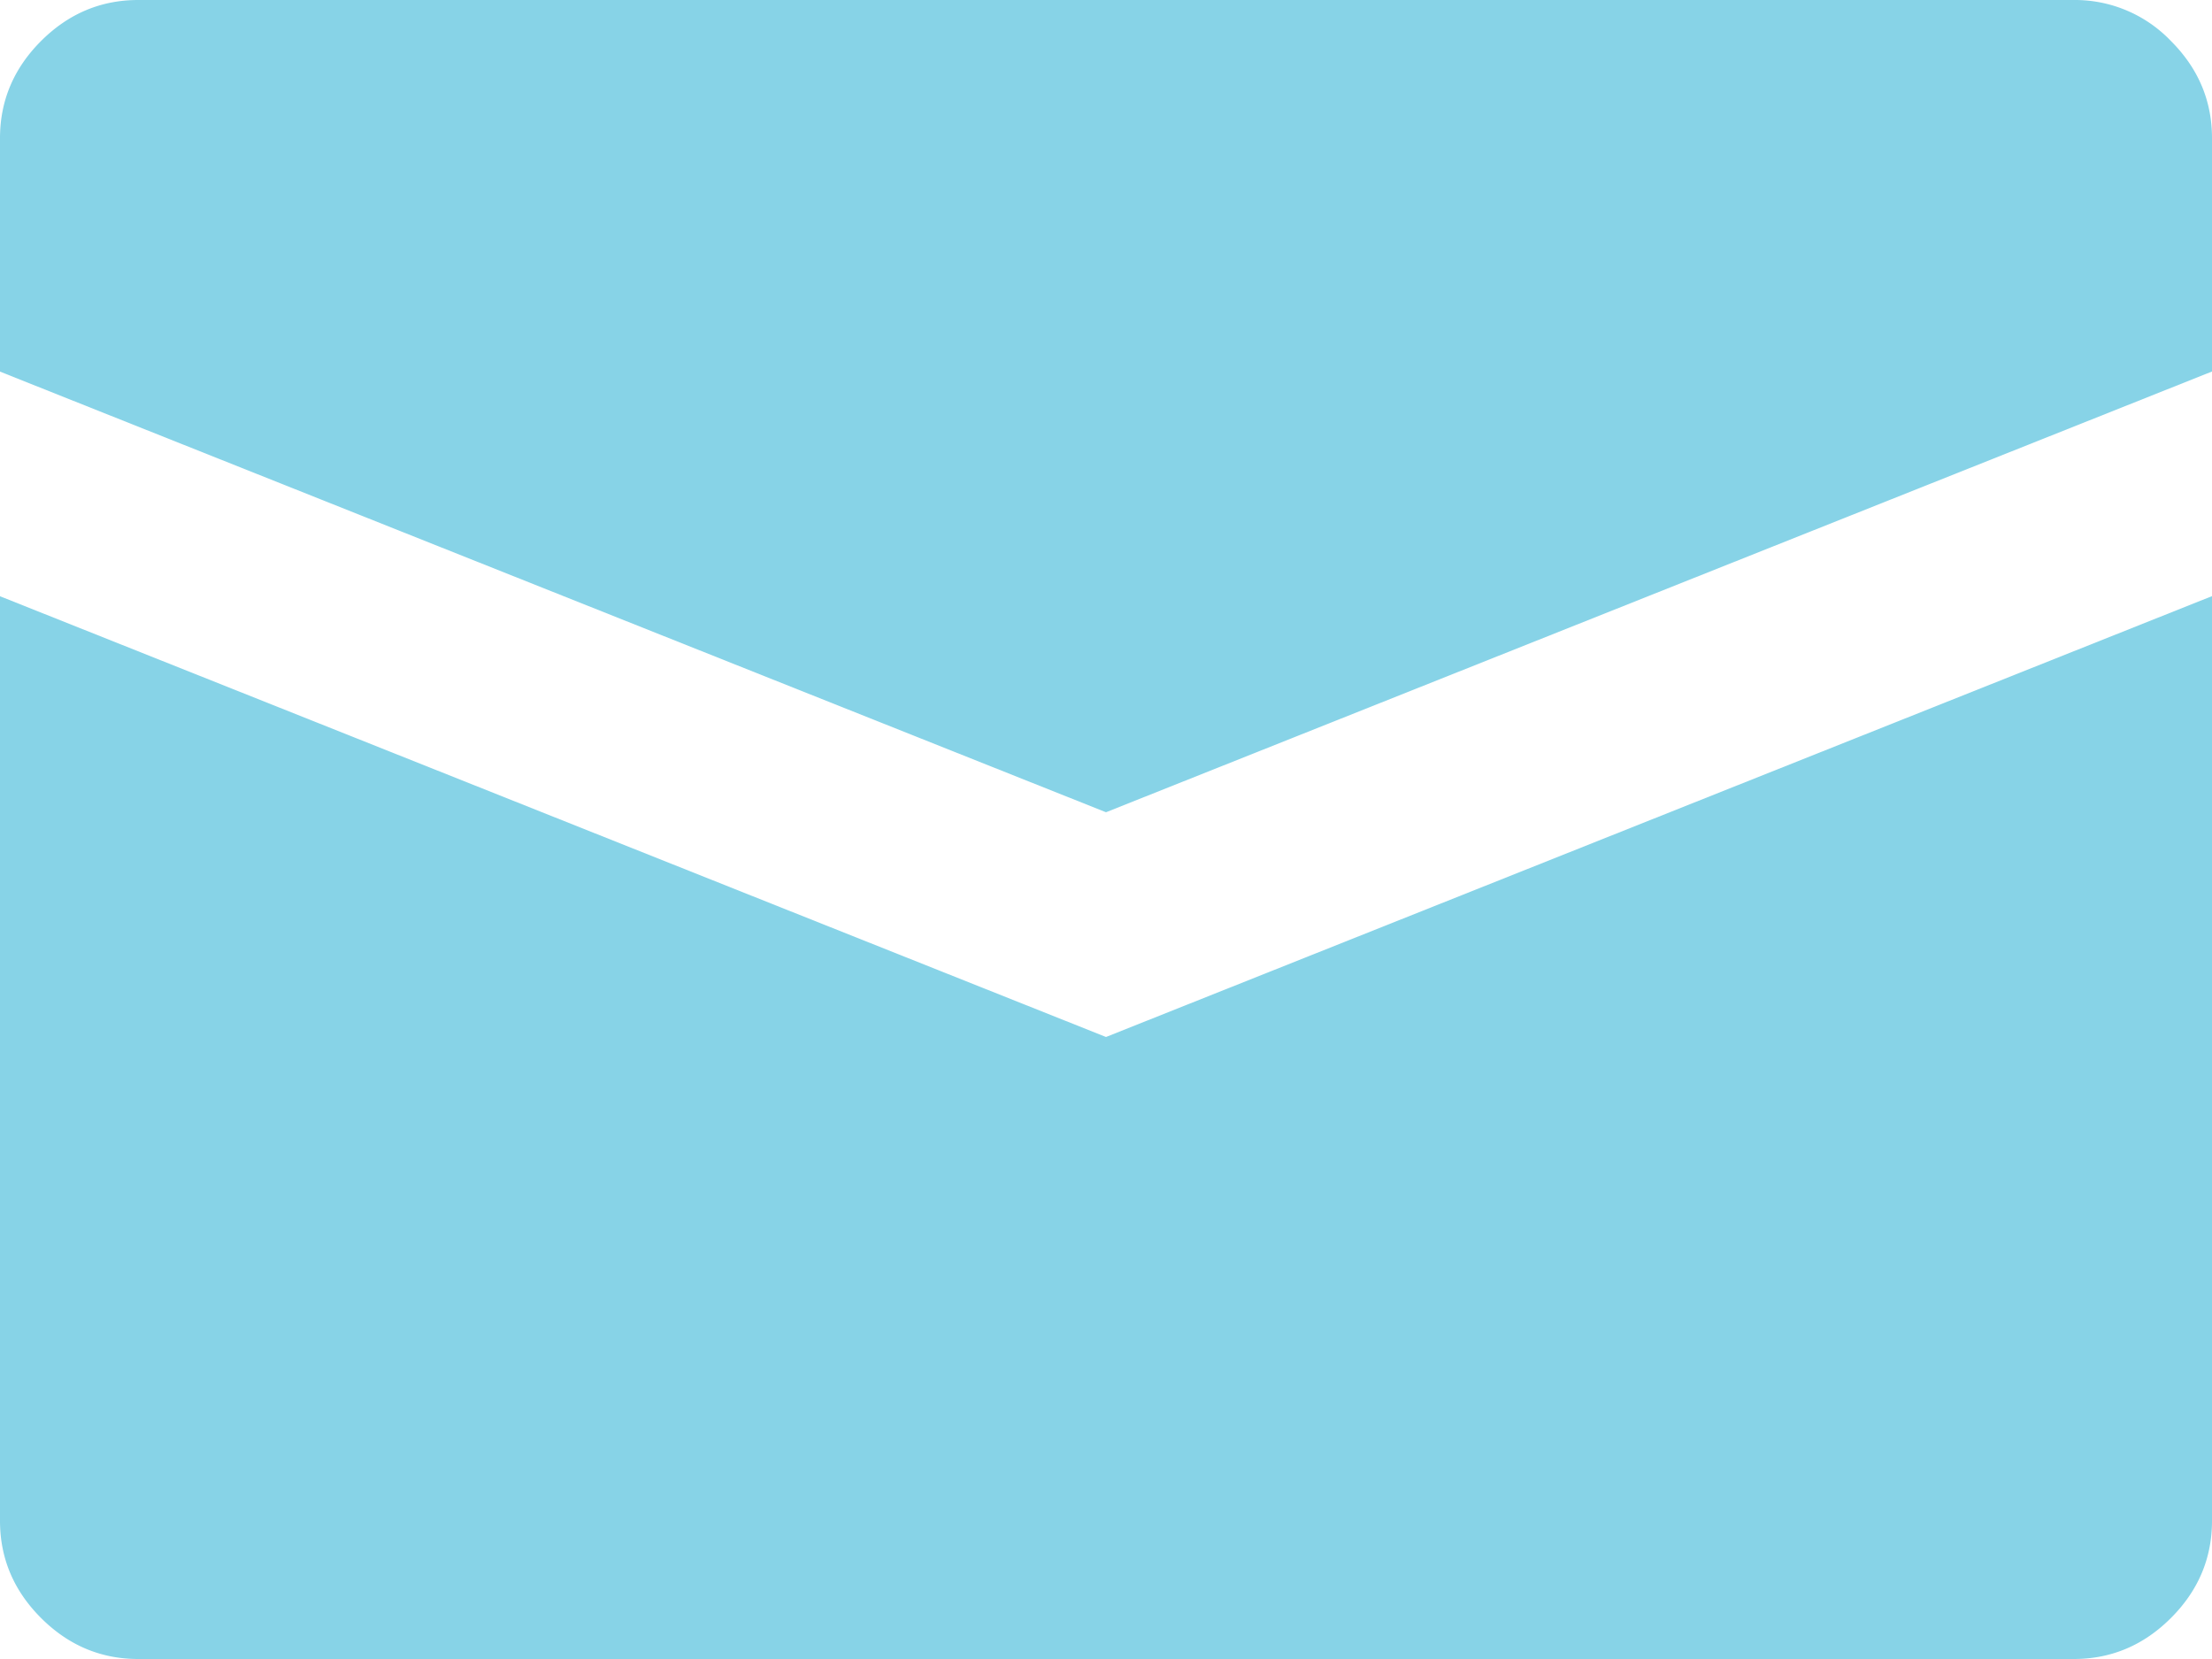 <svg xmlns="http://www.w3.org/2000/svg" width="20" height="15" viewBox="0 0 20 15">
    <path fill="#87D3E7" fill-rule="evenodd" d="M18.75 0H1.25C.911 0 .618.124.371.371S0 .911 0 1.25v2.11l10 3.984 10-3.985V1.25c0-.339-.124-.632-.371-.879A1.201 1.201 0 0 0 18.75 0zM0 5.39v8.36c0 .339.124.632.371.879s.54.371.879.371h17.5c.339 0 .632-.124.879-.371s.371-.54.371-.879V5.39L10 9.376 0 5.391z"/>
</svg>
